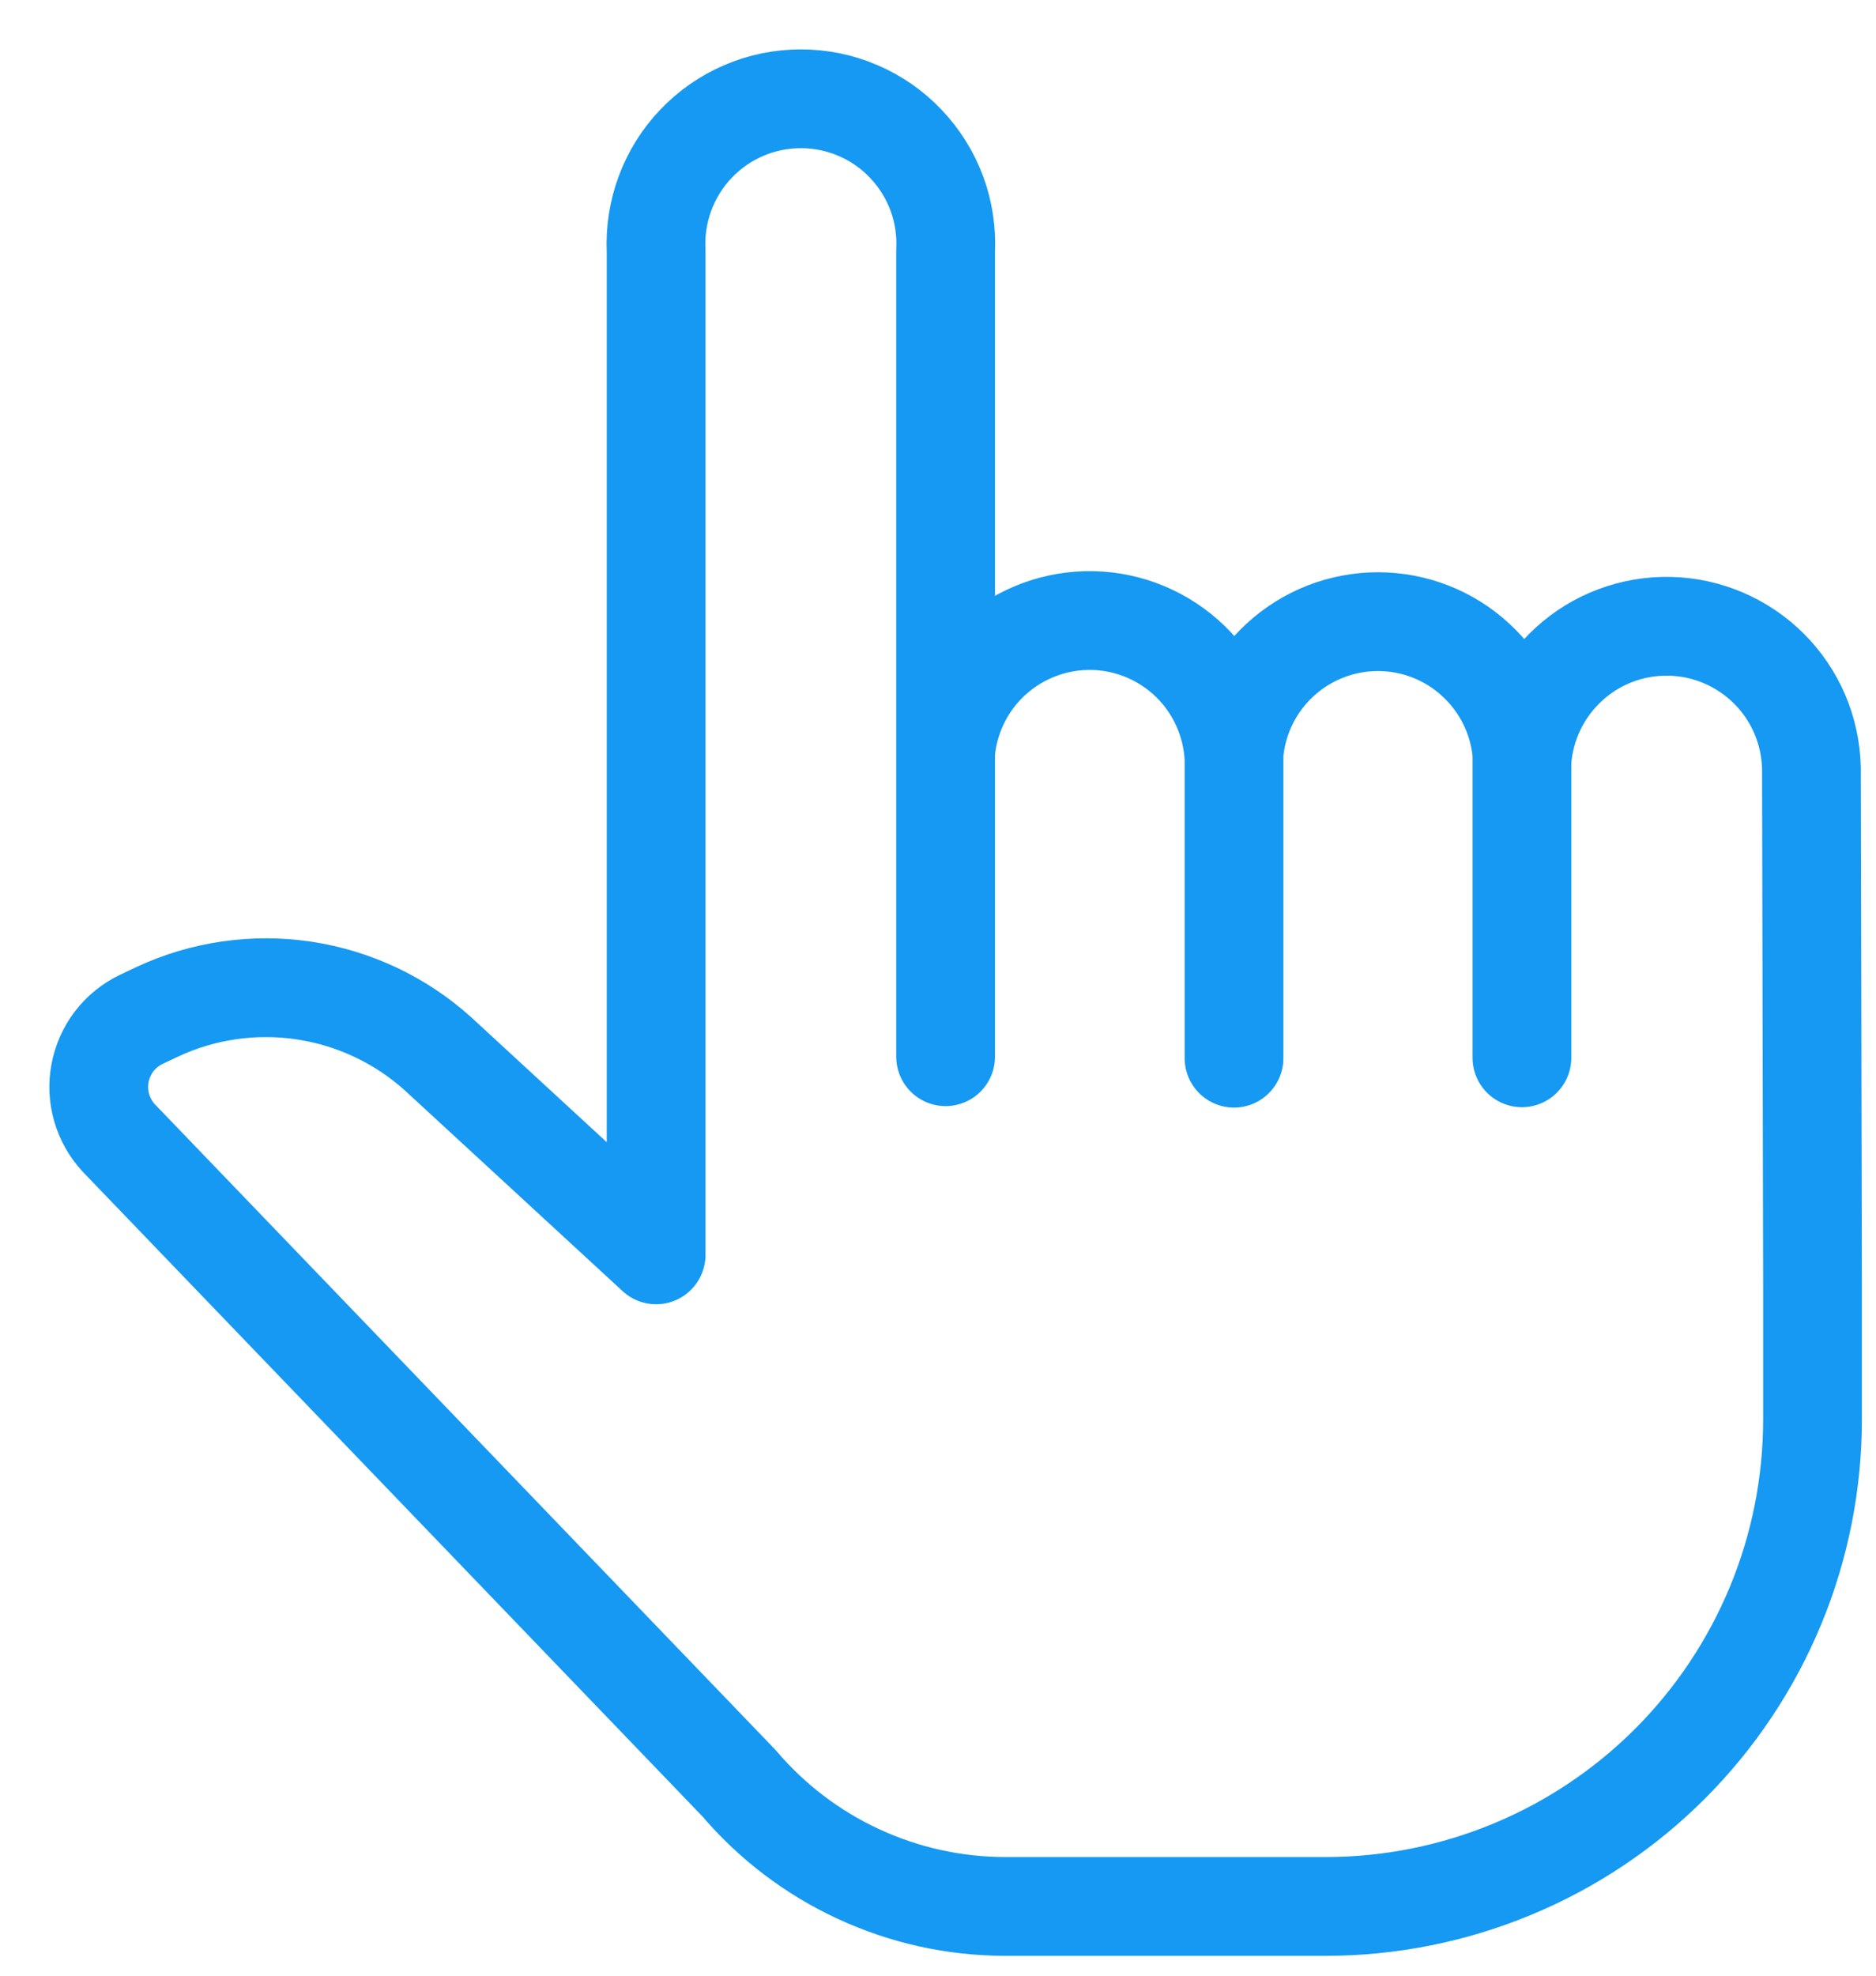 <svg width="19" height="20" viewBox="0 0 19 20" fill="none" xmlns="http://www.w3.org/2000/svg">
    <path
        d="M18.346 7.773C18.337 7.395 18.183 7.035 17.916 6.769C17.648 6.502 17.288 6.348 16.911 6.34C16.533 6.332 16.167 6.469 15.889 6.724C15.61 6.979 15.44 7.331 15.414 7.708V10.708C15.414 10.659 15.414 7.674 15.414 7.628C15.382 7.264 15.214 6.925 14.944 6.678C14.675 6.43 14.322 6.293 13.956 6.293C13.59 6.293 13.237 6.43 12.967 6.678C12.697 6.925 12.53 7.264 12.498 7.628C12.498 7.678 12.498 10.663 12.498 10.712C12.498 10.682 12.498 7.719 12.498 7.678C12.48 7.307 12.323 6.957 12.058 6.698C11.792 6.439 11.438 6.29 11.068 6.282C10.697 6.274 10.337 6.407 10.06 6.654C9.783 6.901 9.611 7.244 9.577 7.613C9.577 7.663 9.577 10.647 9.577 10.697V2.542C9.587 2.344 9.557 2.145 9.488 1.958C9.419 1.772 9.312 1.601 9.175 1.457C9.038 1.312 8.873 1.197 8.69 1.119C8.507 1.04 8.31 1 8.111 1C7.912 1 7.715 1.04 7.532 1.119C7.35 1.197 7.185 1.312 7.047 1.457C6.91 1.601 6.804 1.772 6.735 1.958C6.666 2.145 6.635 2.344 6.645 2.542V12.703L4.434 10.666C4.055 10.325 3.583 10.103 3.078 10.027C2.573 9.952 2.057 10.026 1.594 10.242L1.427 10.321C1.32 10.373 1.227 10.449 1.155 10.543C1.083 10.638 1.035 10.748 1.013 10.864C0.991 10.981 0.997 11.101 1.03 11.214C1.063 11.328 1.122 11.433 1.203 11.52L7.484 18.051C7.816 18.441 8.228 18.755 8.693 18.97C9.158 19.186 9.664 19.298 10.177 19.299H13.427C14.074 19.299 14.716 19.171 15.314 18.923C15.912 18.676 16.456 18.312 16.913 17.855C17.371 17.397 17.734 16.853 17.982 16.255C18.23 15.657 18.357 15.016 18.357 14.368V13.23C18.357 13.196 18.357 13.162 18.357 13.128C18.357 13.094 18.357 13.056 18.357 13.022L18.346 7.773Z"
        stroke="#1599F3" stroke-linecap="round" stroke-linejoin="round" />
</svg>
